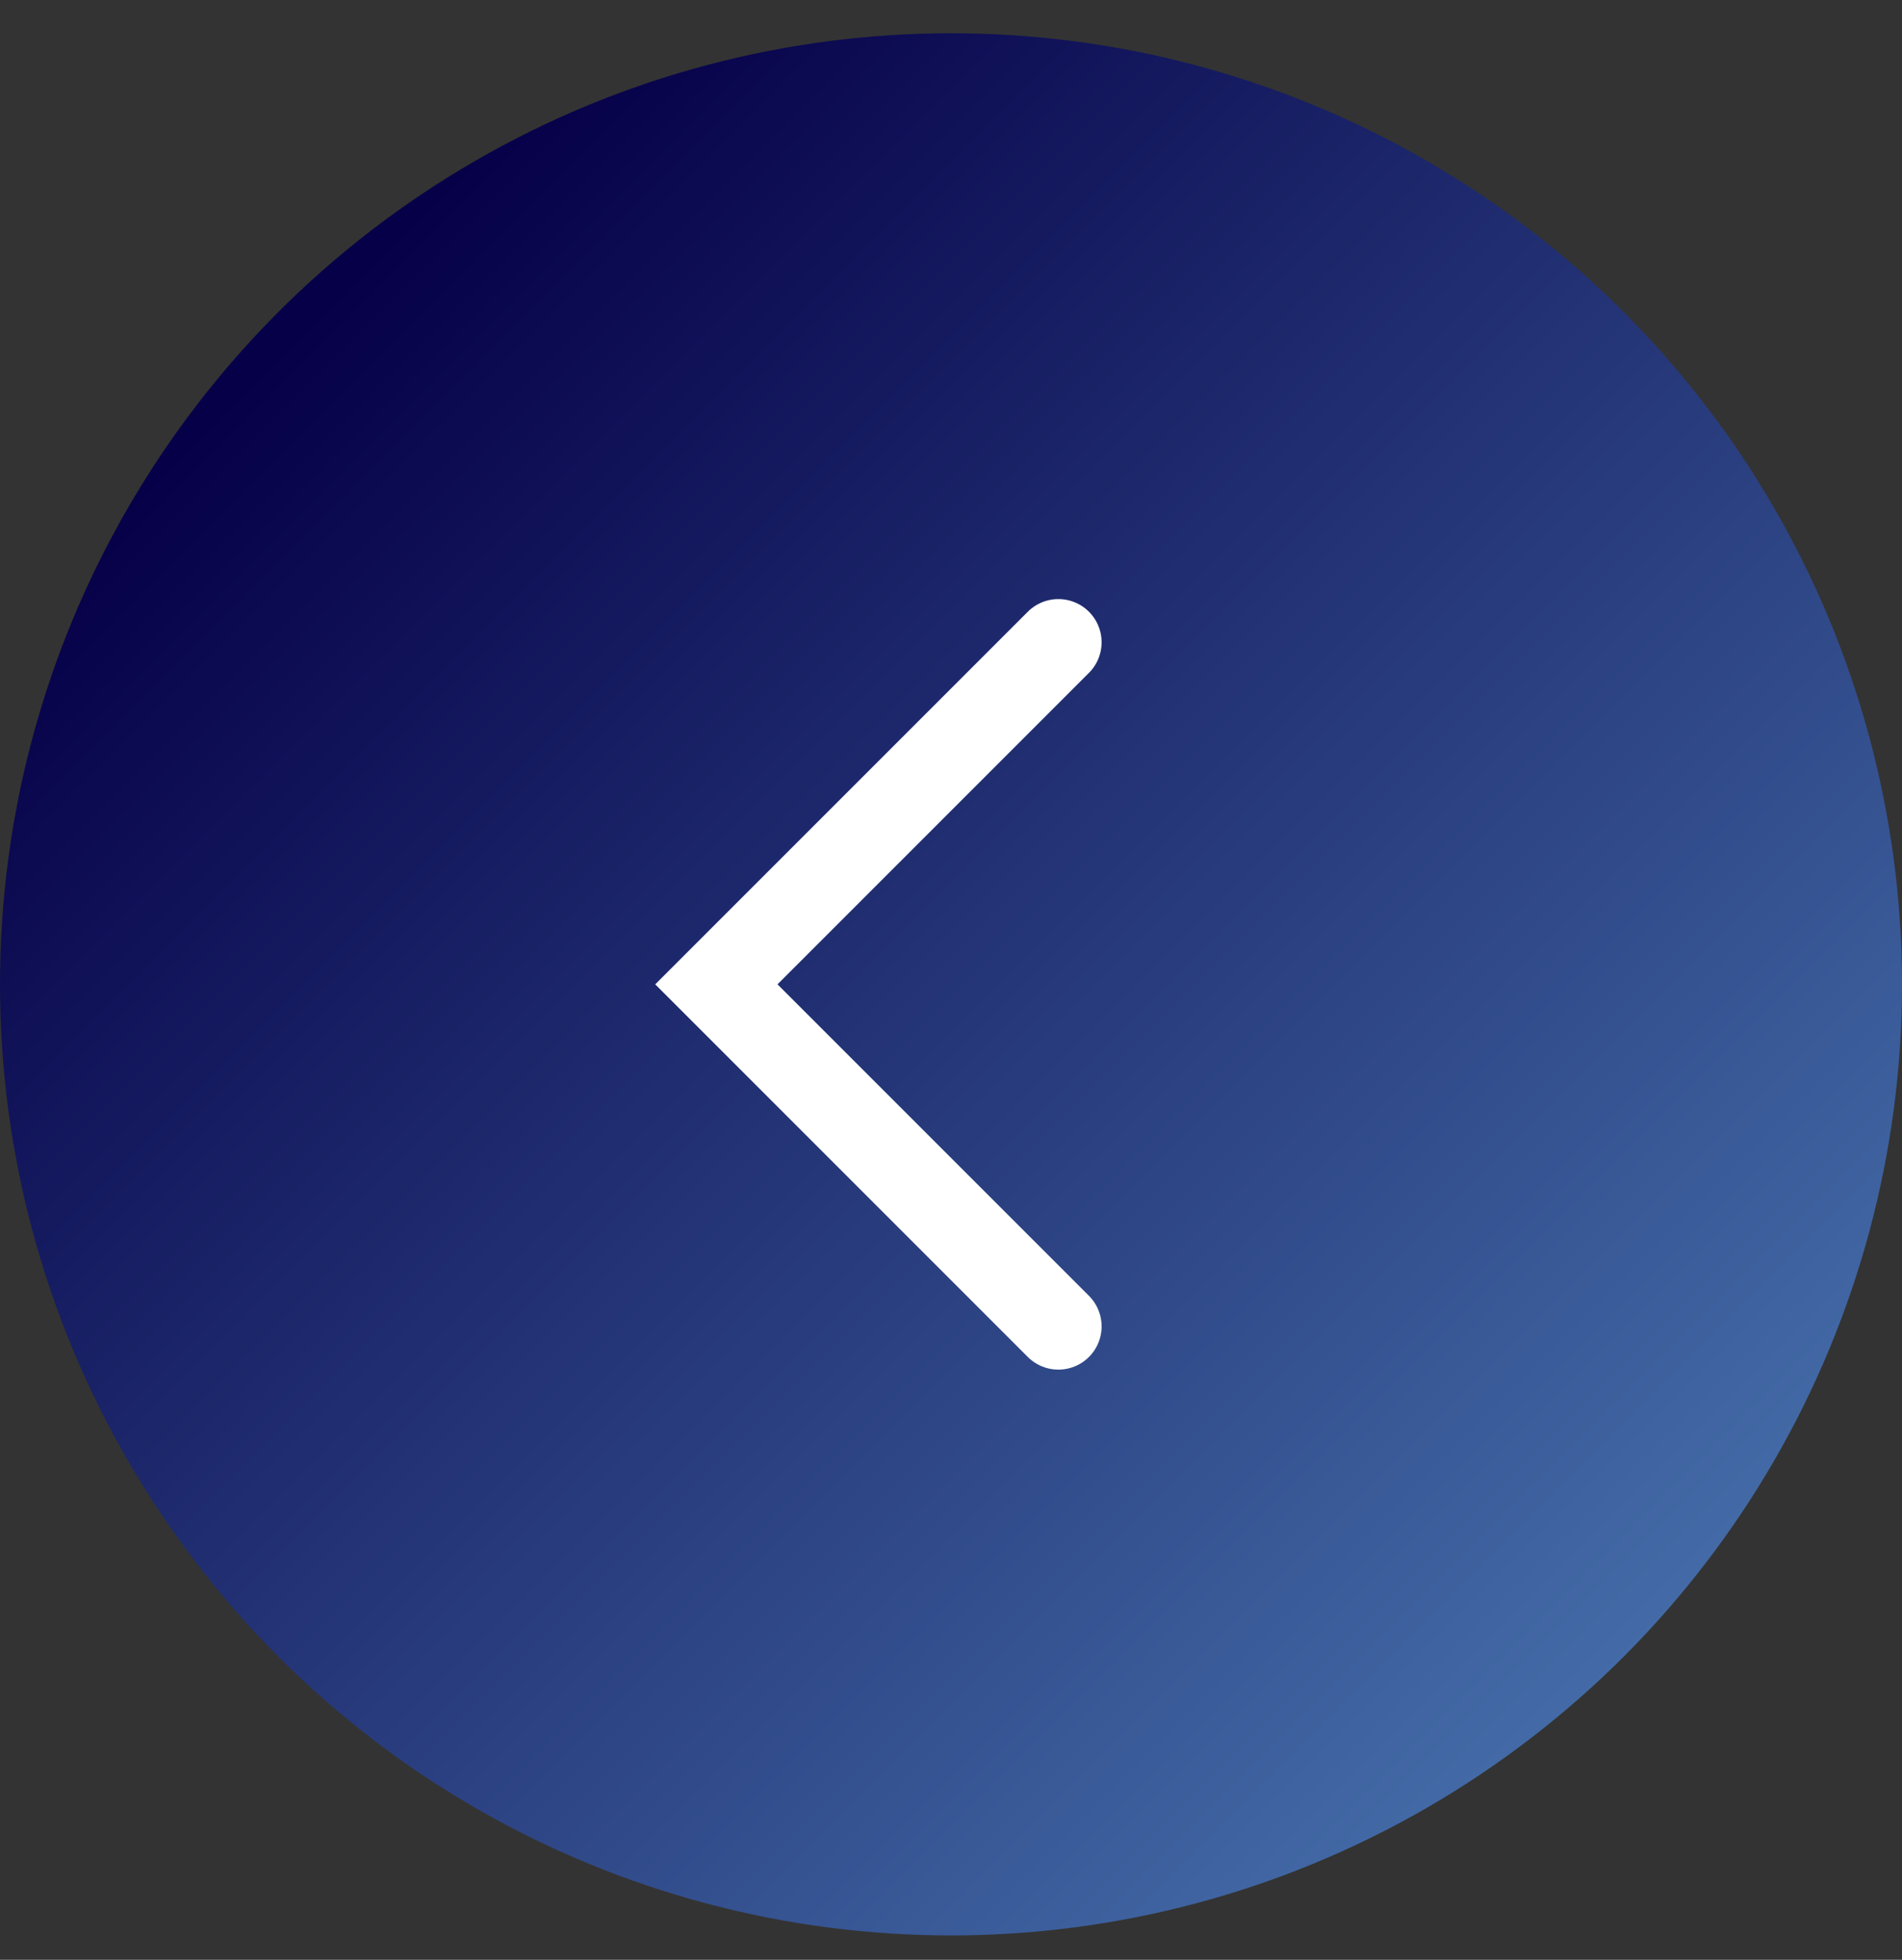 <svg width="33" height="34" viewBox="0 0 33 34" fill="none" xmlns="http://www.w3.org/2000/svg">
<rect x="0" y="0" width="33" height="34" fill="#333333" stroke="none"/>
<circle cx="16.5" cy="17.077" r="16.5" fill="url(#paint0_linear_1244_64)"/>
<path d="M18.363 23.011L12.429 17.077L18.363 11.143" stroke="white" stroke-width="1.5" stroke-linecap="round"/>
<defs>
<linearGradient id="paint0_linear_1244_64" x1="5.242" y1="5.656" x2="28.521" y2="28.936" gradientUnits="userSpaceOnUse">
<stop stop-color="#060048"/>
<stop offset="1" stop-color="#446CA8"/>
</linearGradient>
</defs>
</svg>
